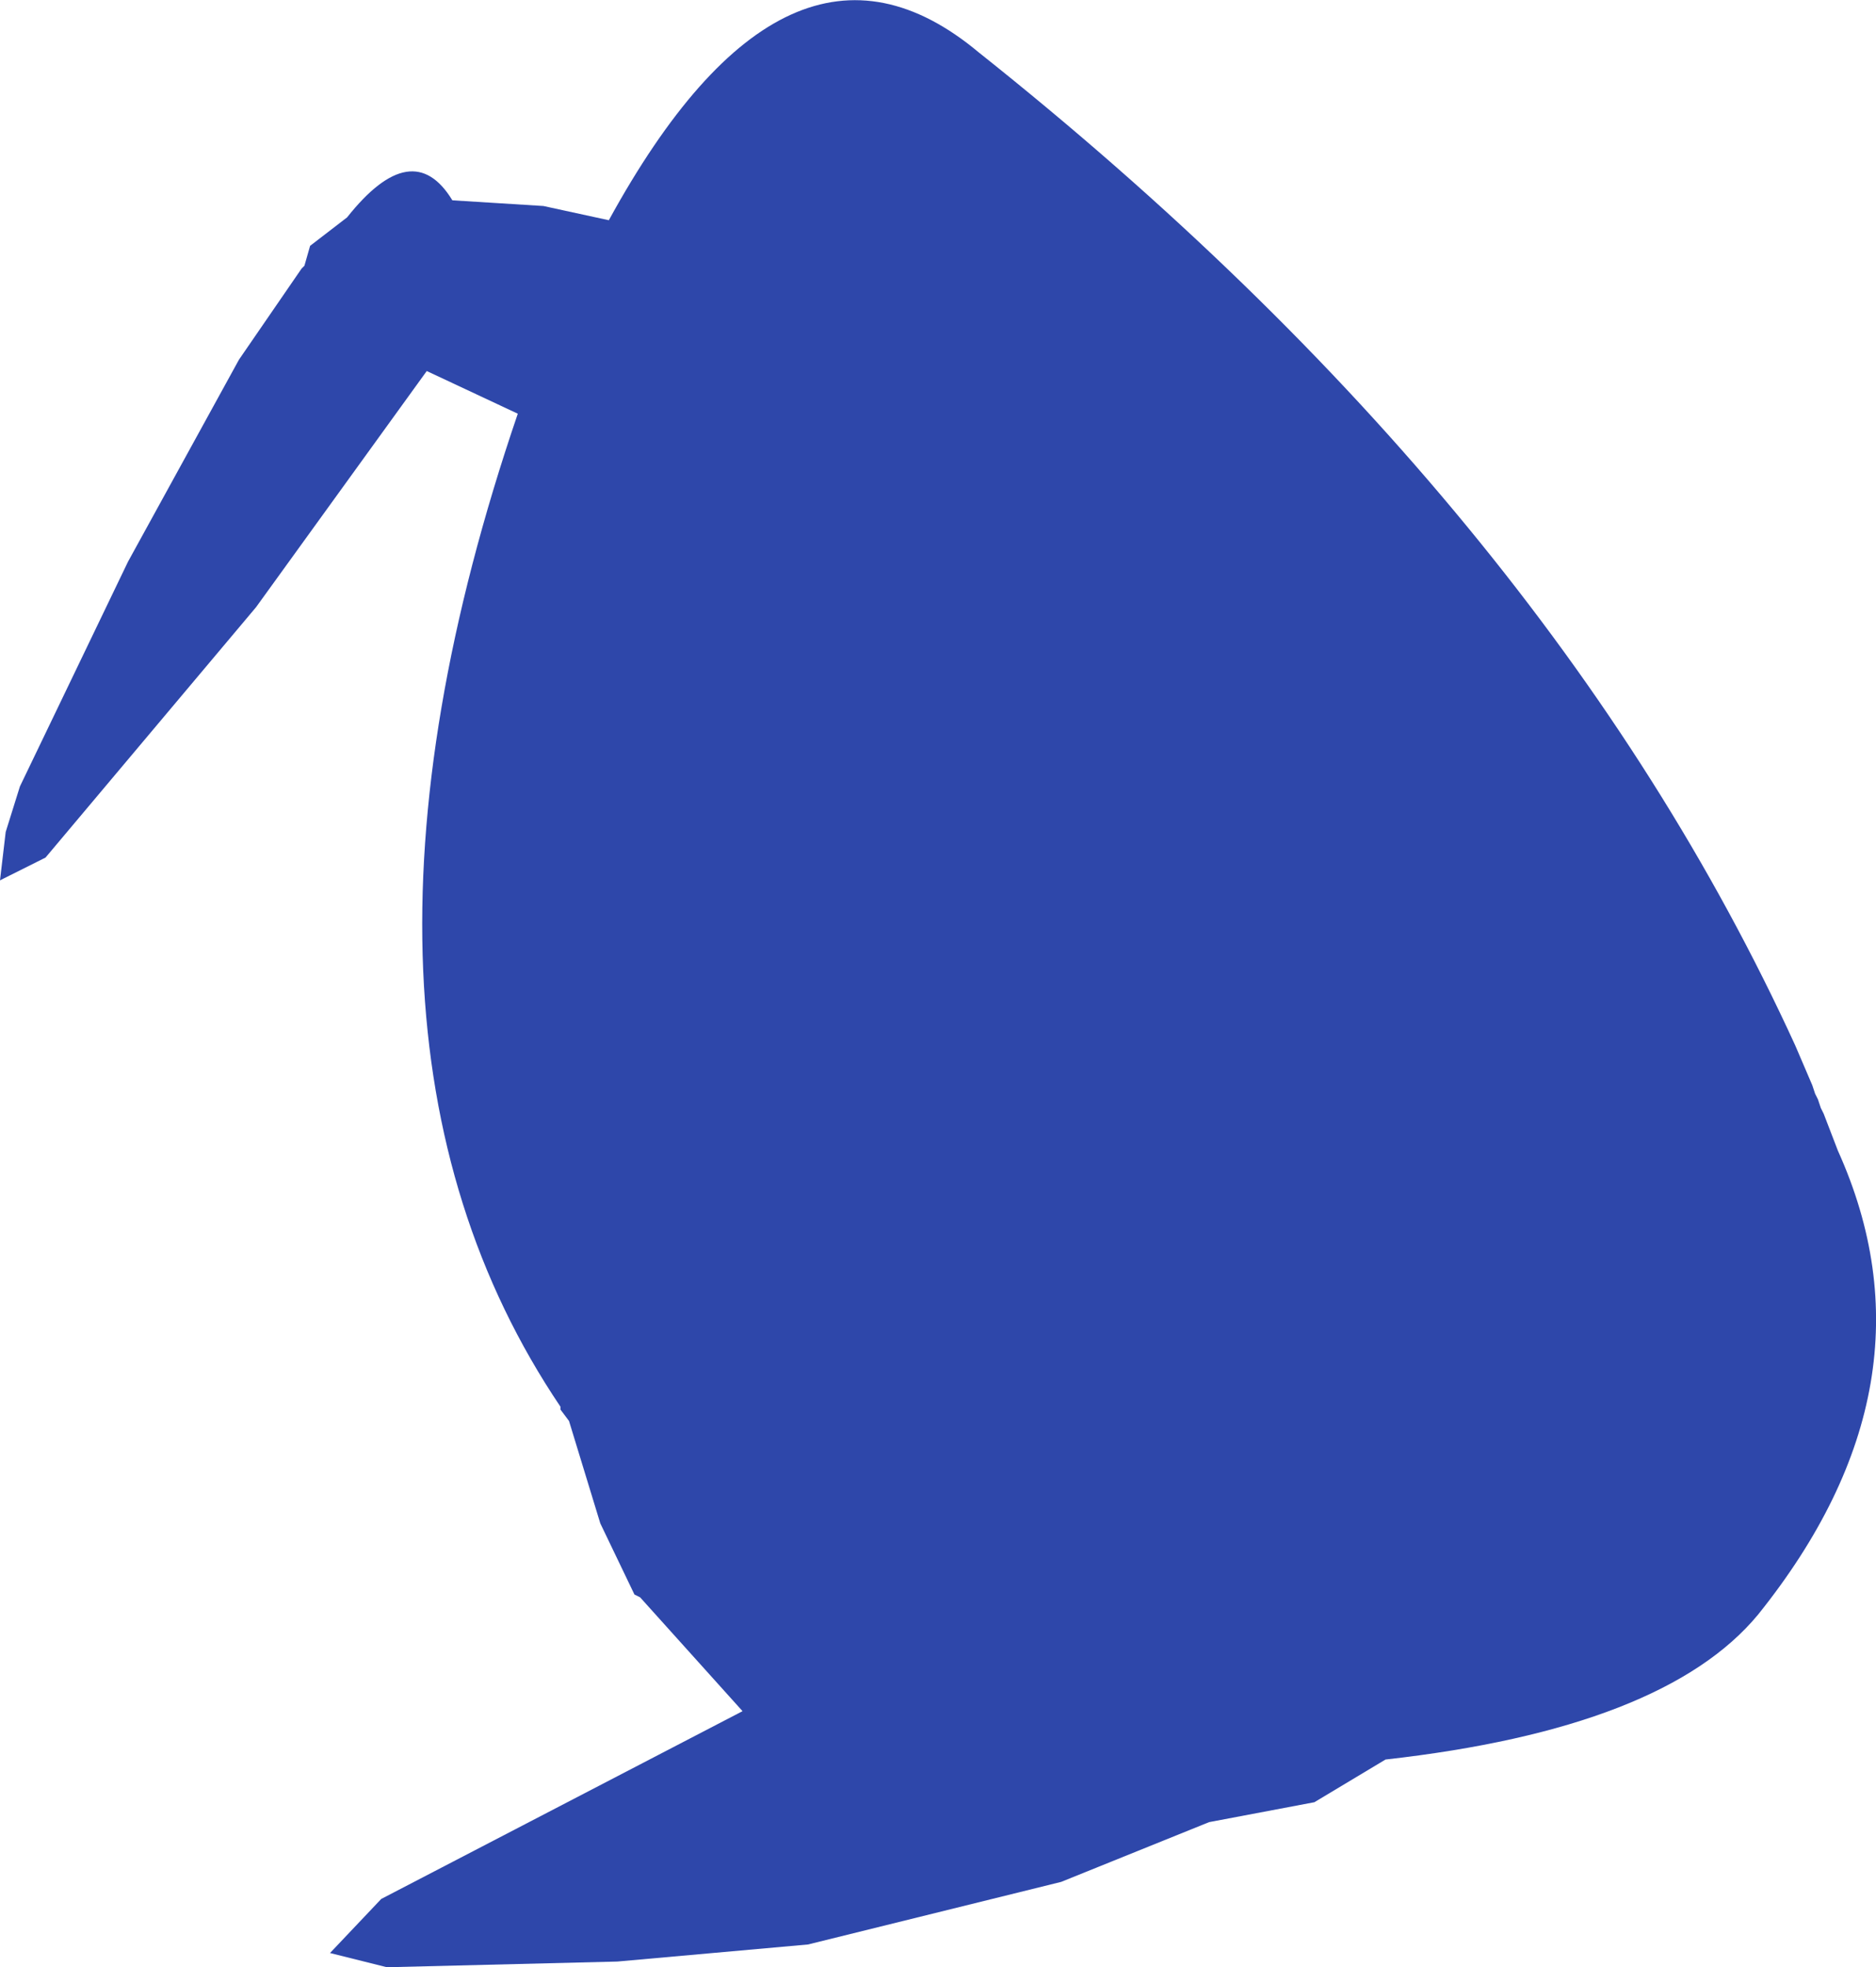 <?xml version="1.0" encoding="UTF-8" standalone="no"?>
<svg xmlns:ffdec="https://www.free-decompiler.com/flash" xmlns:xlink="http://www.w3.org/1999/xlink" ffdec:objectType="shape" height="172.85px" width="164.85px" xmlns="http://www.w3.org/2000/svg">
  <g transform="matrix(1.0, 0.0, 0.0, 1.0, 105.25, 80.6)">
    <path d="M-84.25 -49.0 L-78.75 -57.0 -78.5 -57.25 -78.0 -59.0 -74.75 -61.5 Q-69.0 -68.75 -65.5 -63.0 L-57.5 -62.5 -51.75 -61.25 Q-36.0 -90.0 -19.25 -76.0 30.75 -36.25 52.5 11.25 L54.0 14.75 54.25 15.5 54.5 16.0 54.75 16.75 55.0 17.25 56.25 20.5 Q65.5 41.0 49.25 61.25 41.0 71.25 16.5 74.0 L10.25 77.75 1.0 79.5 -12.0 84.75 -34.25 90.25 -51.0 91.75 -71.25 92.25 -76.25 91.0 -71.75 86.25 -40.0 69.75 -49.0 59.75 -49.5 59.5 -52.5 53.25 -55.25 44.25 -56.0 43.25 -56.0 43.0 Q-78.25 10.0 -59.75 -44.25 L-67.75 -48.0 -82.75 -27.25 -101.25 -5.25 -105.25 -3.25 -104.75 -7.5 -103.5 -11.5 -94.0 -31.25 -84.25 -49.0" fill="#2e47aa" fill-rule="evenodd" stroke="none"/>
  </g>
</svg>
